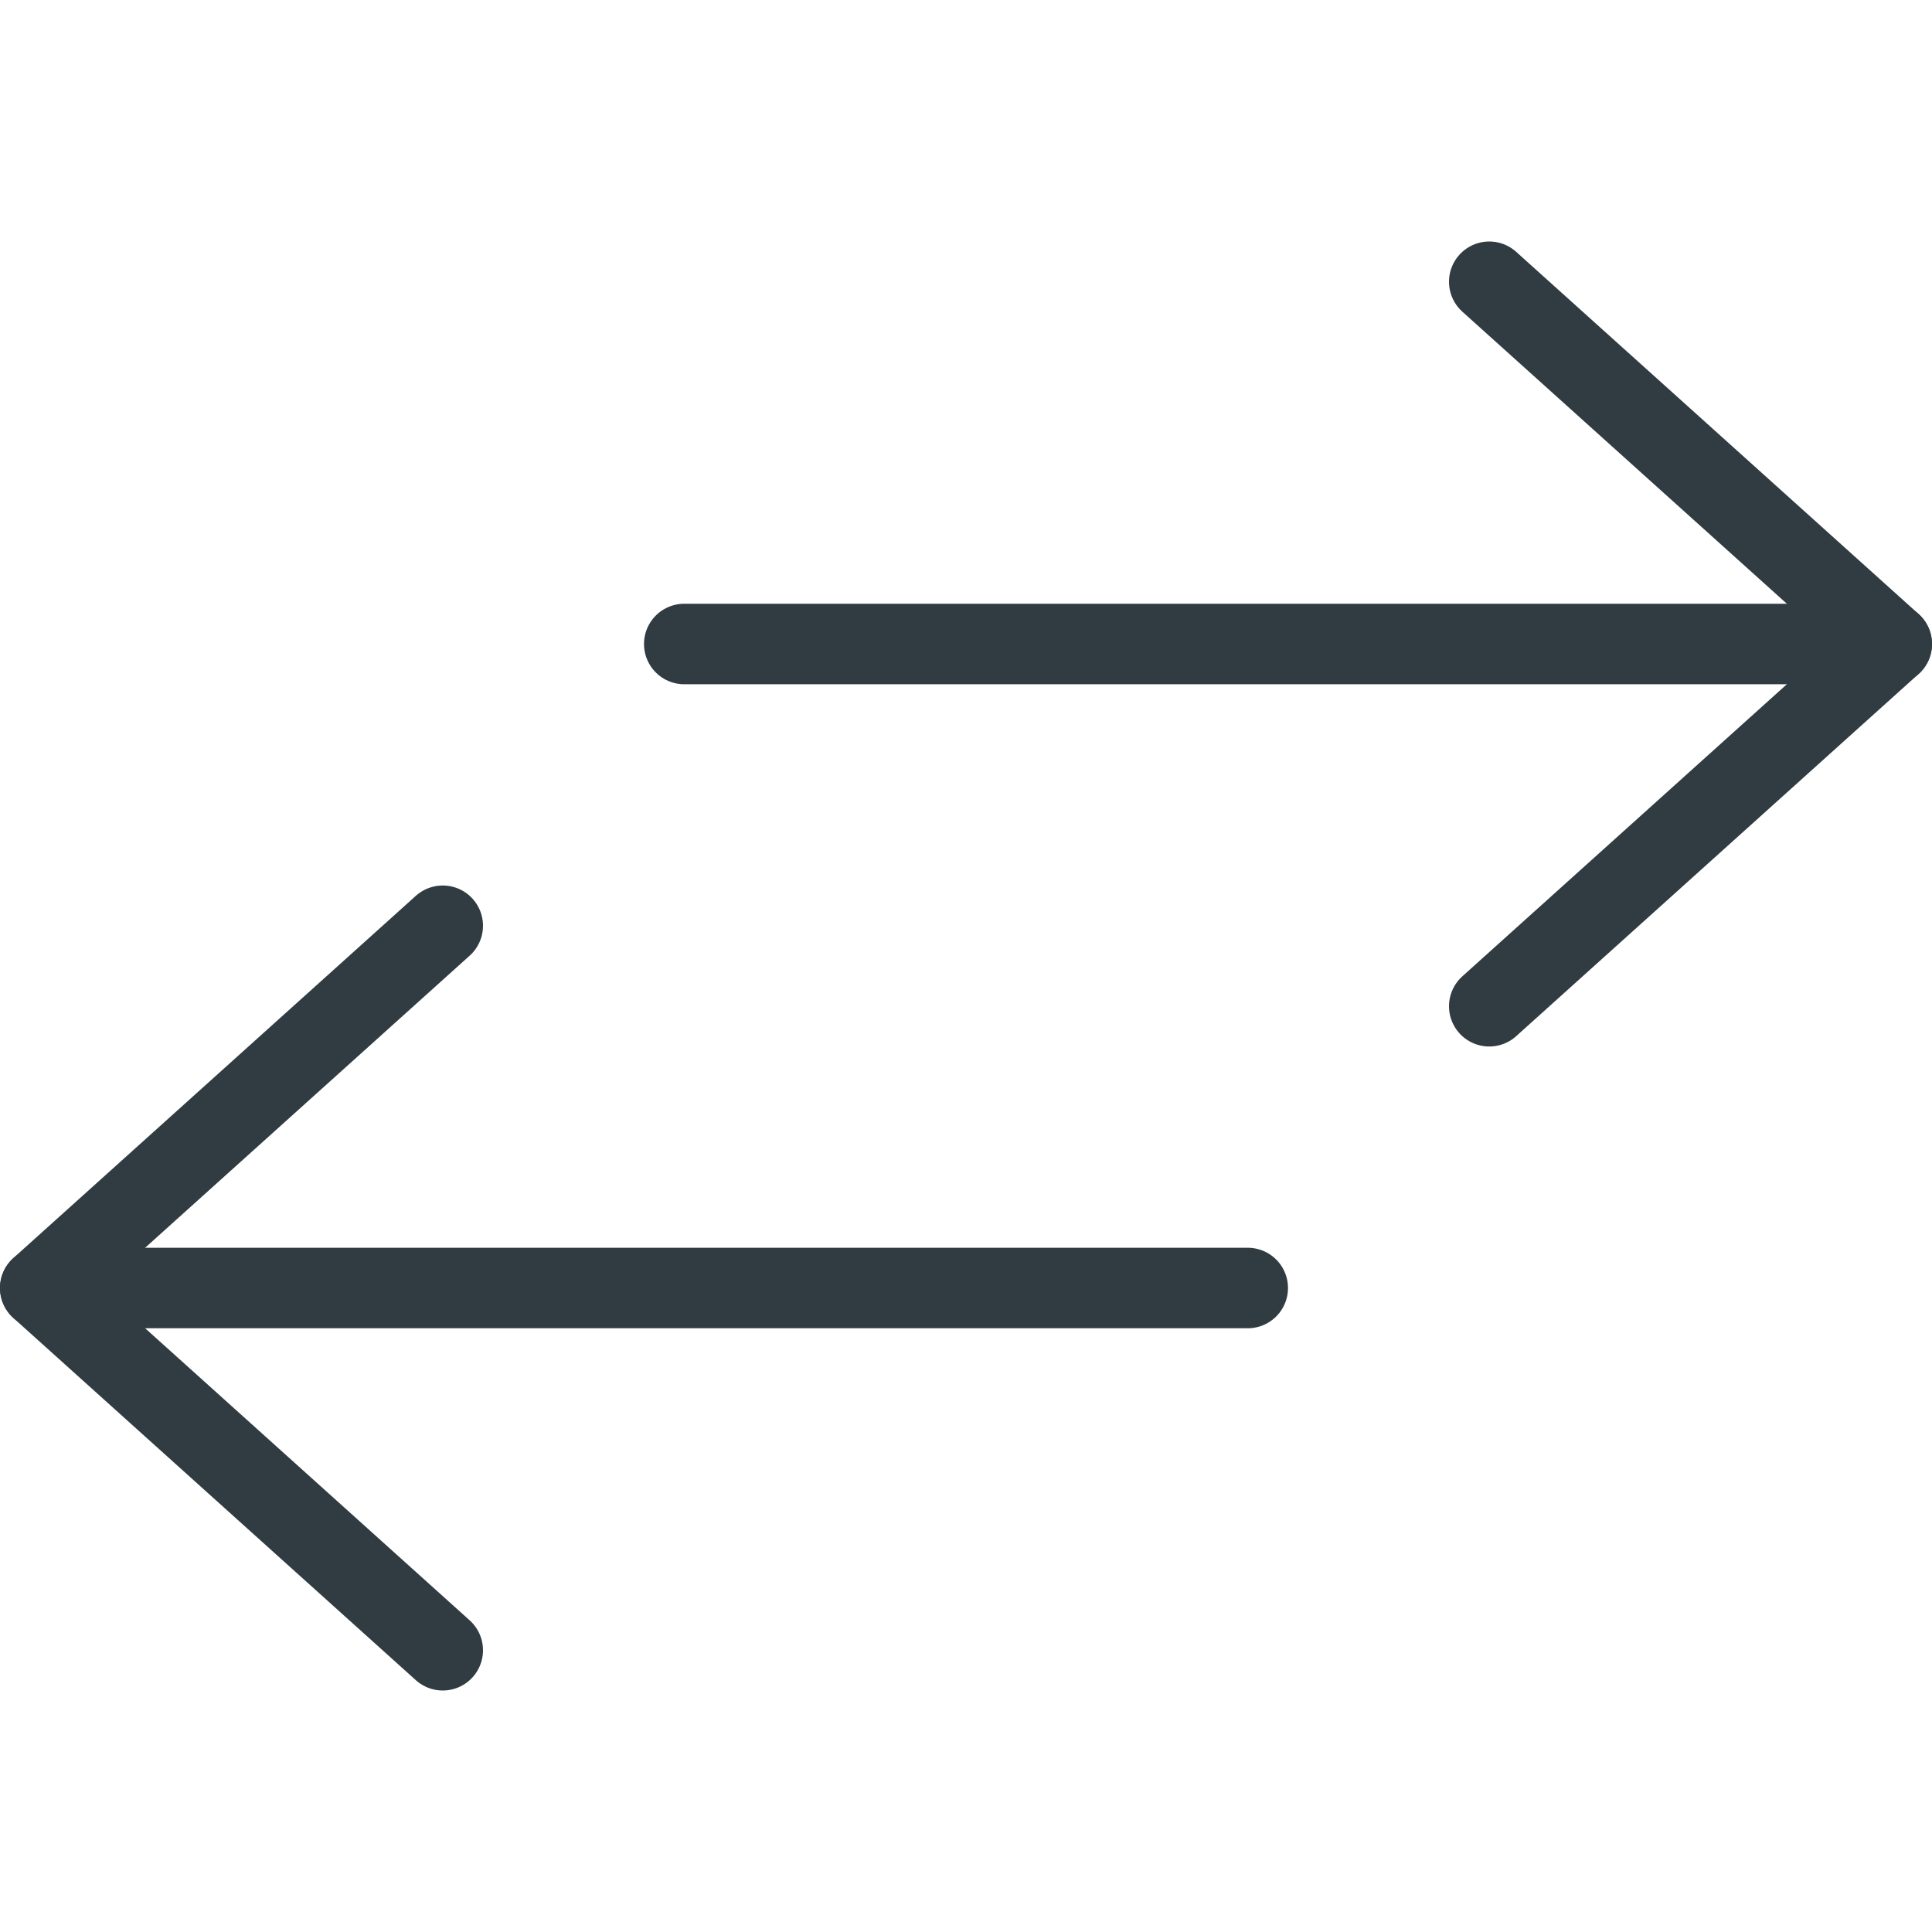 <?xml version="1.0" encoding="UTF-8" standalone="no"?>
<svg xmlns="http://www.w3.org/2000/svg" viewBox="0 0 24 24"><title>Left Right</title><g id="Left_Right" data-name="Left Right"><polyline points="18.5 12.5 23.5 8 18.5 3.5" style="fill:none;stroke:#303c42;stroke-linecap:round;stroke-linejoin:round"/><polyline points="5.5 11.5 0.5 16 5.5 20.5" style="fill:none;stroke:#303c42;stroke-linecap:round;stroke-linejoin:round"/><line x1="0.5" y1="16" x2="15.5" y2="16" style="fill:none;stroke:#303c42;stroke-linecap:round;stroke-linejoin:round"/><line x1="8.5" y1="8" x2="23.5" y2="8" style="fill:none;stroke:#303c42;stroke-linecap:round;stroke-linejoin:round"/></g>
	</svg>
